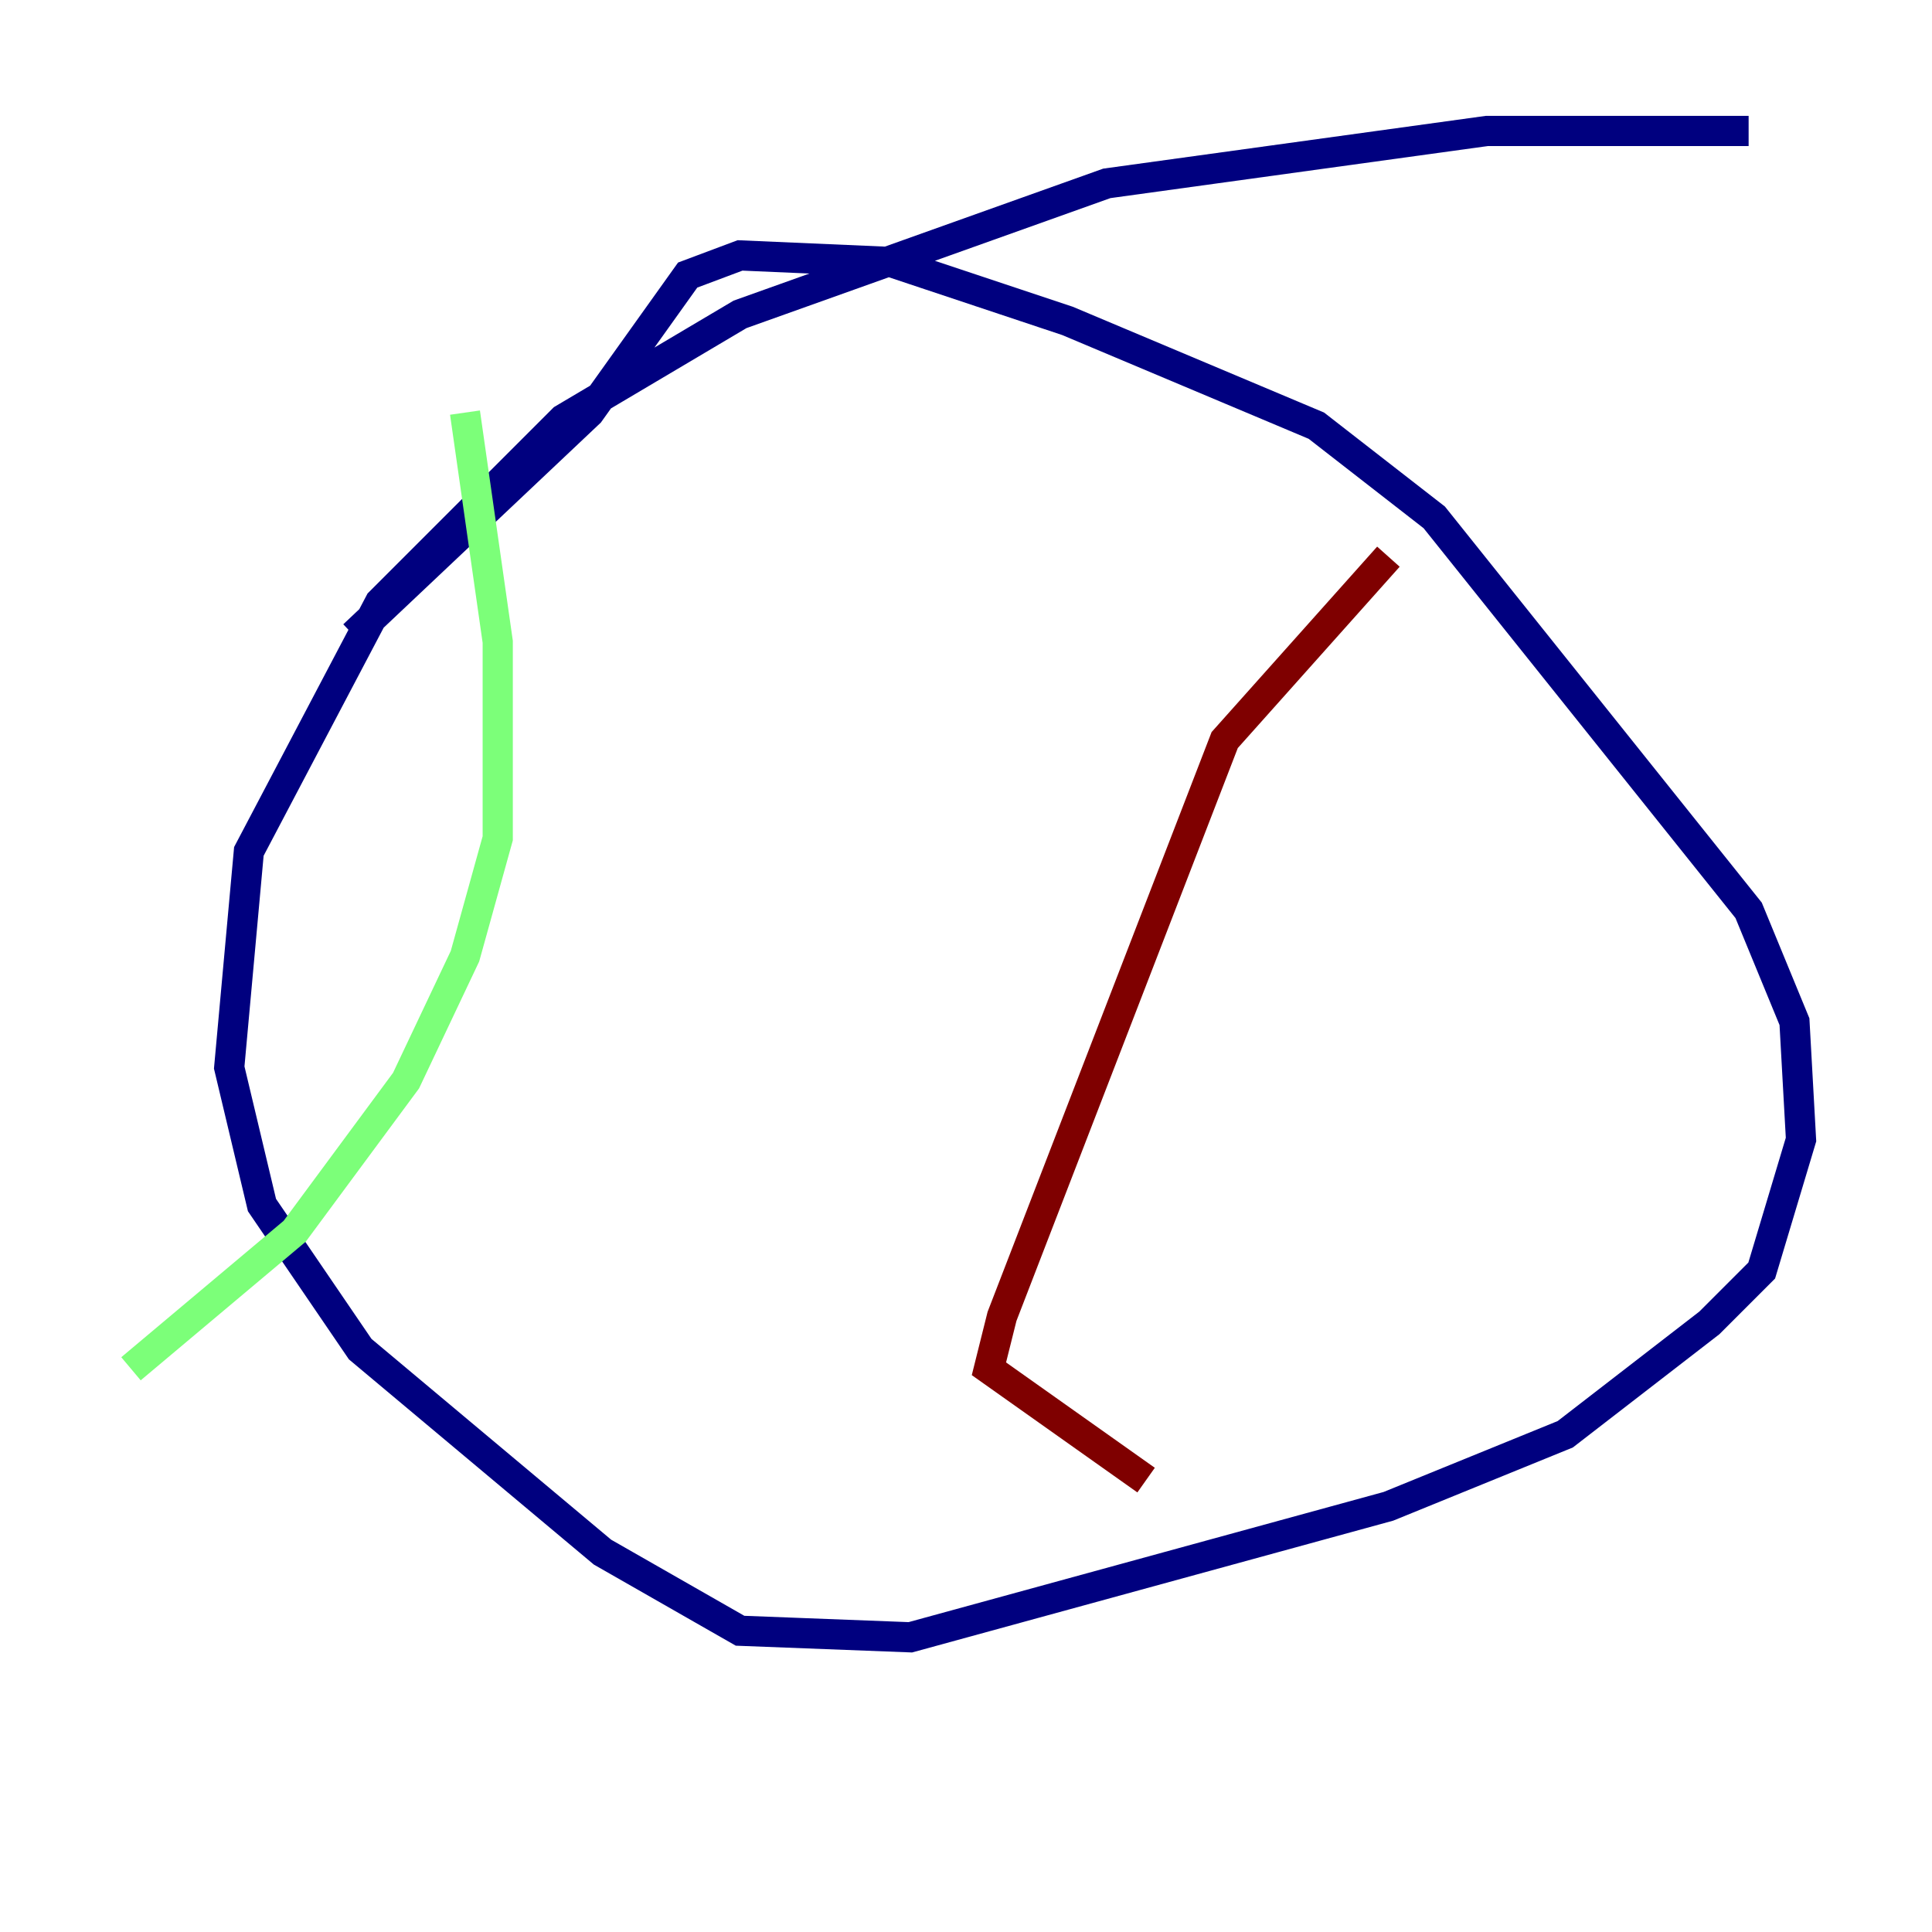 <?xml version="1.0" encoding="utf-8" ?>
<svg baseProfile="tiny" height="128" version="1.2" viewBox="0,0,128,128" width="128" xmlns="http://www.w3.org/2000/svg" xmlns:ev="http://www.w3.org/2001/xml-events" xmlns:xlink="http://www.w3.org/1999/xlink"><defs /><polyline fill="none" points="115.851,8.678 98.495,8.678 73.329,12.149 49.031,20.827 37.315,27.77 25.166,39.919 16.488,56.407 15.186,70.725 17.356,79.837 23.864,89.383 39.919,102.834 49.031,108.041 60.312,108.475 91.986,99.797 103.702,95.024 113.248,87.647 116.719,84.176 119.322,75.498 118.888,67.688 115.851,60.312 95.024,34.278 87.214,28.203 70.725,21.261 59.01,17.356 49.031,16.922 45.559,18.224 39.051,27.336 23.43,42.088" stroke="#00007f" stroke-width="2" /><polyline fill="none" points="30.807,27.336 32.976,42.522 32.976,55.539 30.807,63.349 26.902,71.593 19.525,81.573 8.678,90.685" stroke="#7cff79" stroke-width="2" /><polyline fill="none" points="91.986,36.881 81.139,49.031 66.386,87.214 65.519,90.685 75.932,98.061" stroke="#7f0000" stroke-width="2" /></svg>